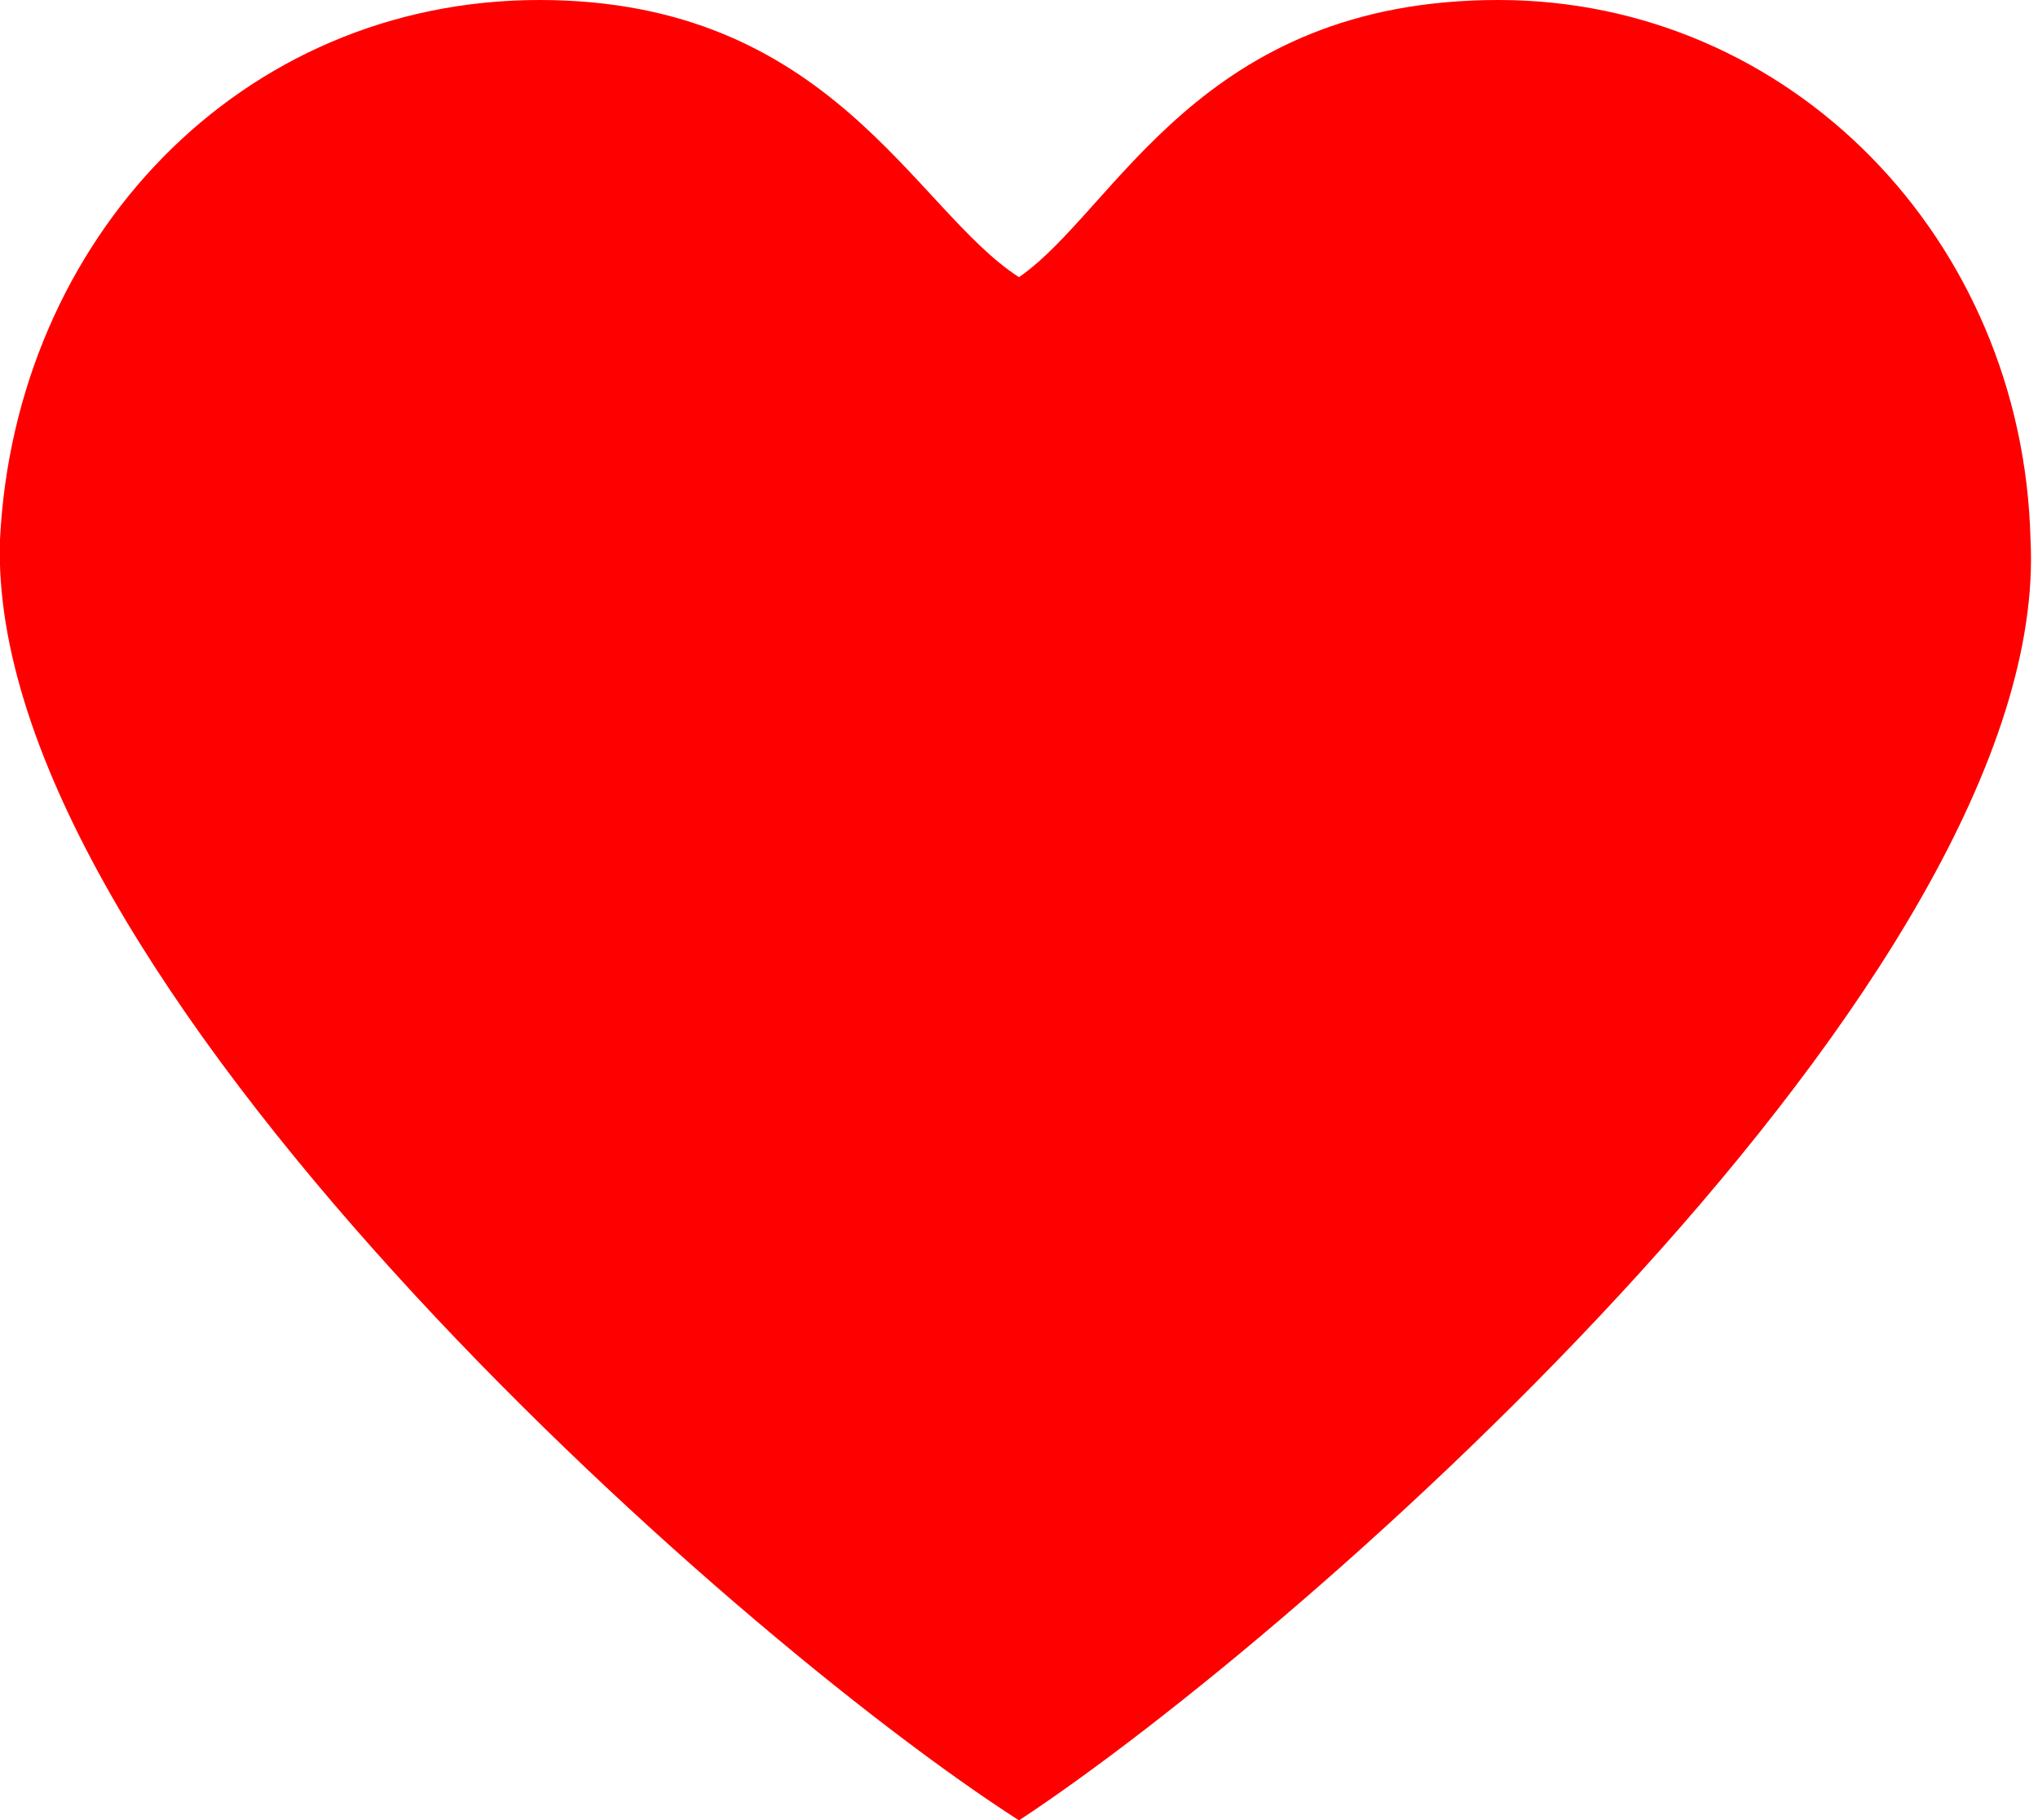 <?xml version="1.0" encoding="utf-8"?>
<!-- Generator: Adobe Illustrator 21.1.0, SVG Export Plug-In . SVG Version: 6.00 Build 0)  -->
<svg version="1.1" id="Layer_1" xmlns="http://www.w3.org/2000/svg" xmlns:xlink="http://www.w3.org/1999/xlink" x="0px" y="0px"
	 viewBox="0 0 272 243" style="enable-background:new 0 0 272 243;" xml:space="preserve">
<style type="text/css">
	.st0{fill:#FF0000;}
</style>
<g>
	<g>
		<path class="st0" d="M72,0c39,0,50,28,64,37c13-9,24-37,64-37c39,0,70,32,71,72c3,58-97,146-135,171C97,218-2,130,0,72
			C2,32,32,0,72,0z"/>
	</g>
</g>
</svg>
